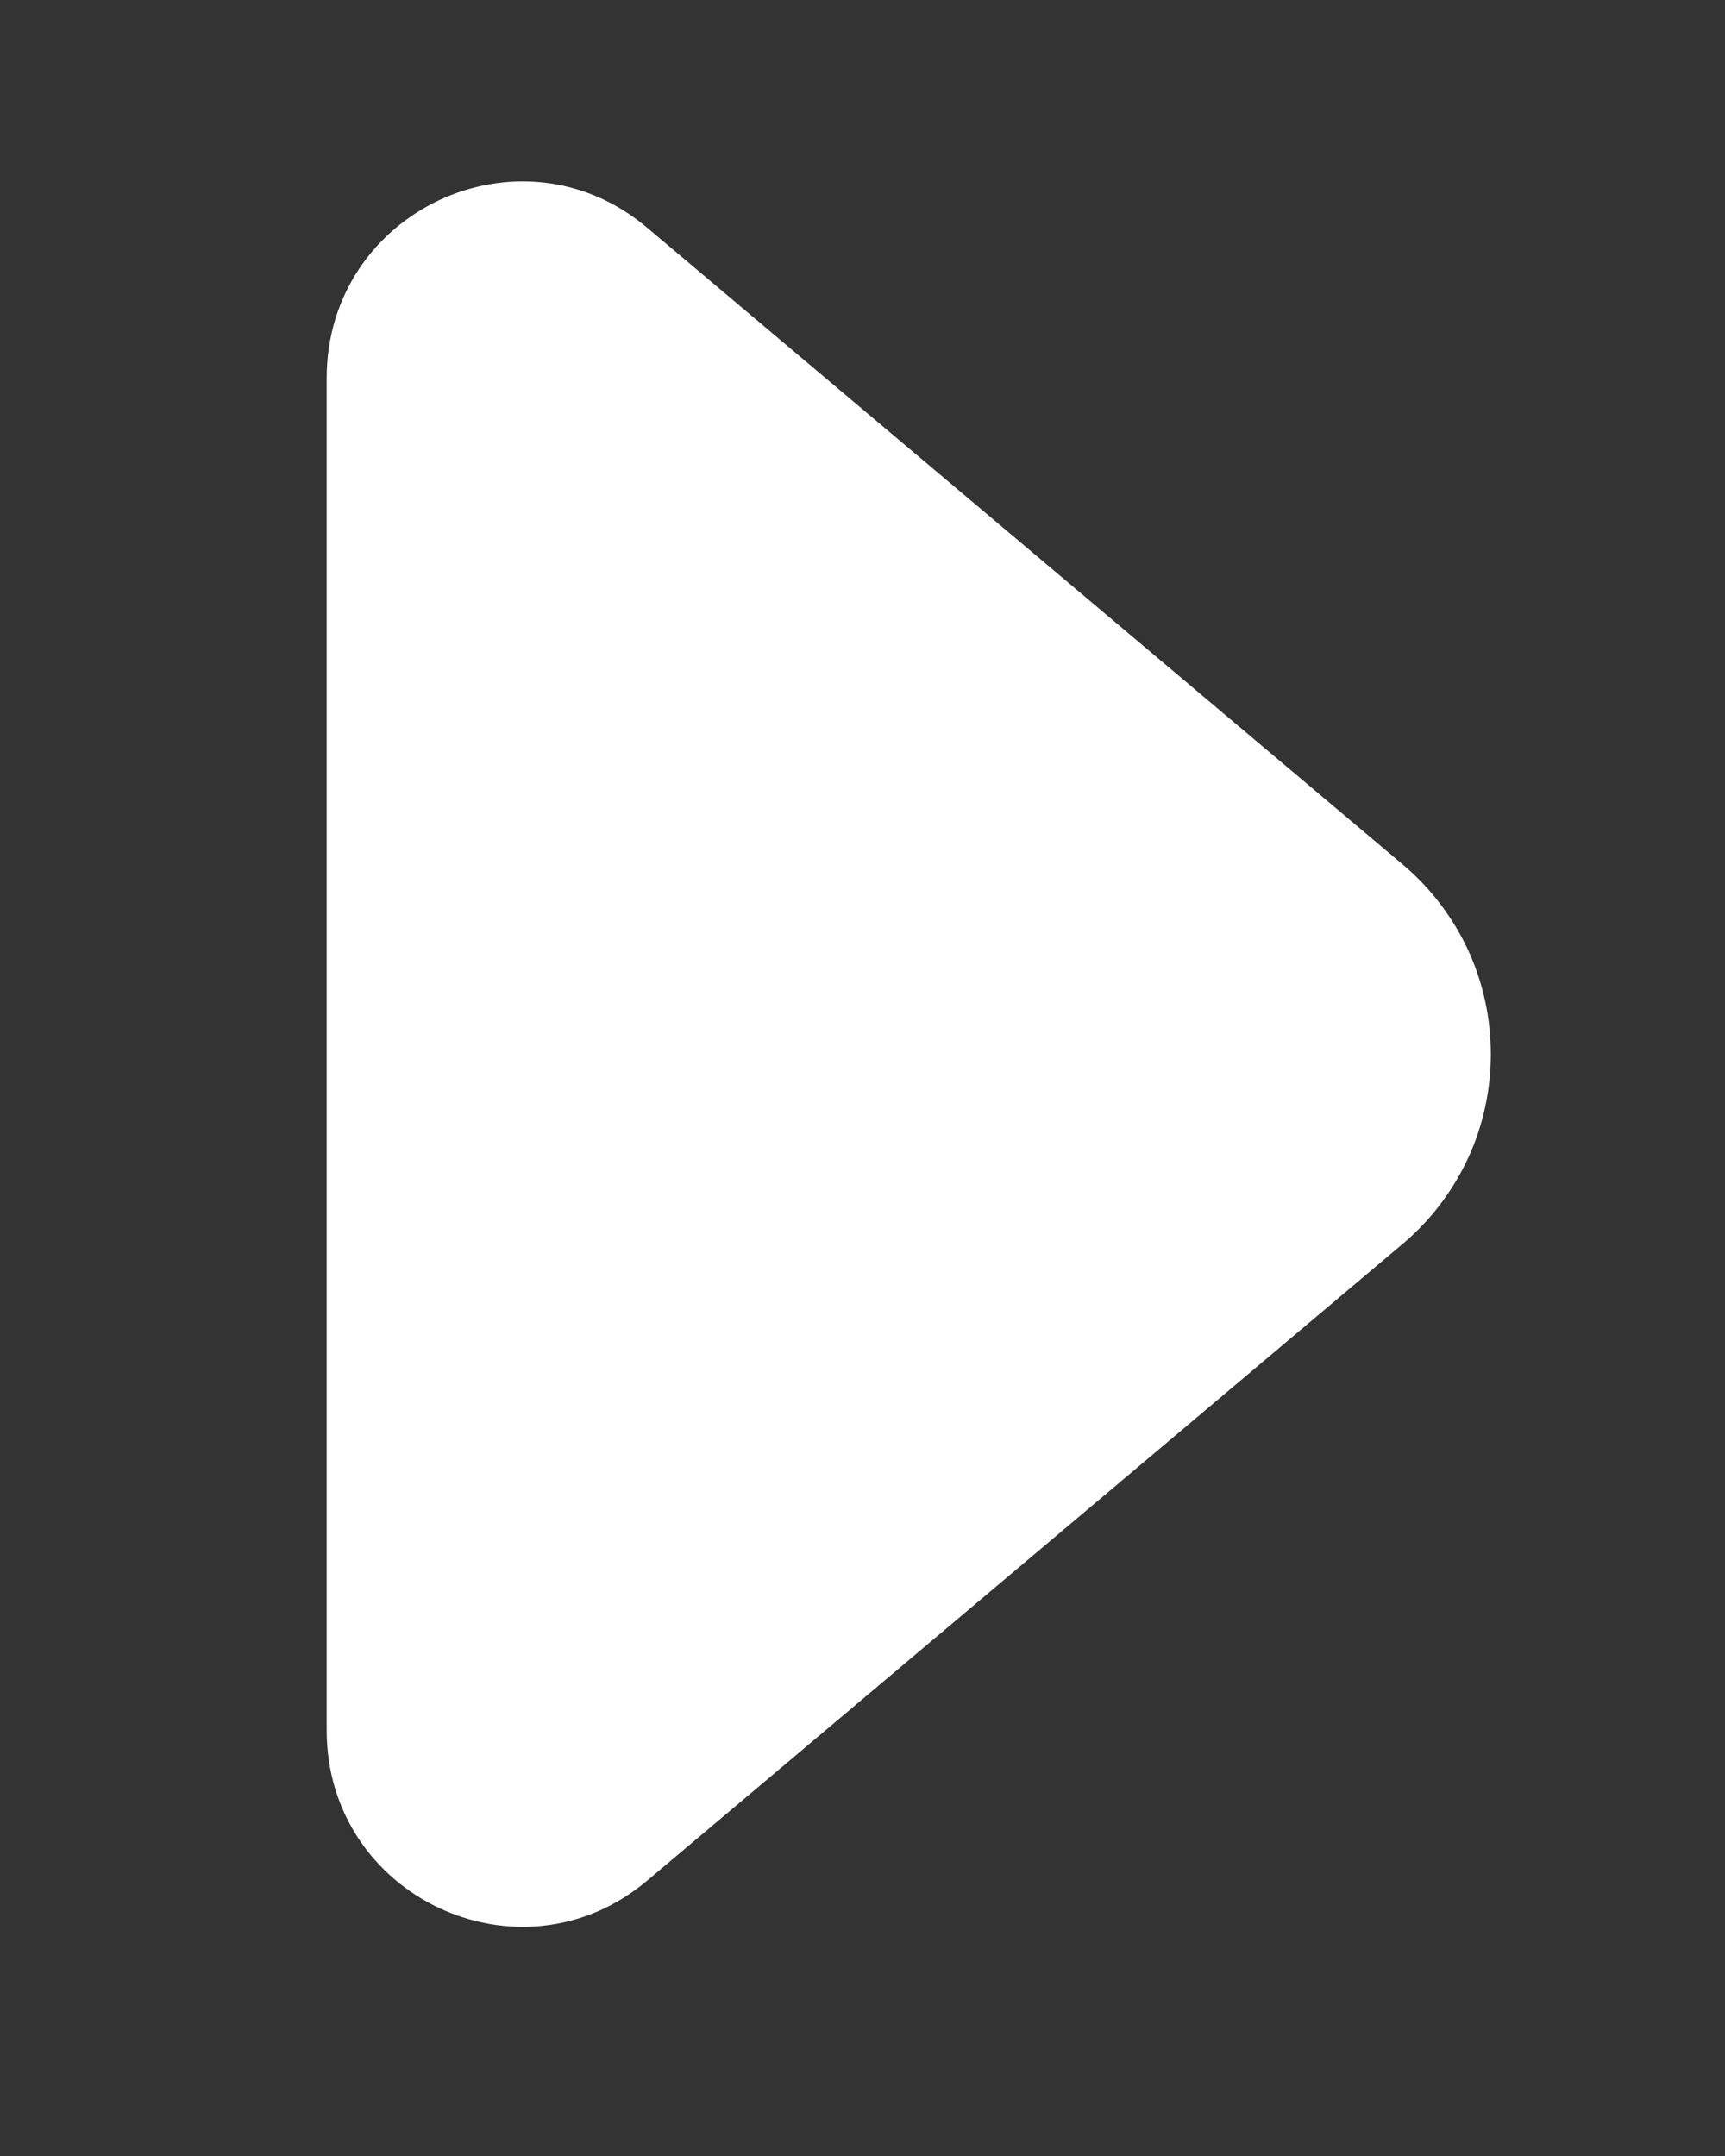 <svg width="8" height="10" viewBox="0 0 8 10" fill="none" xmlns="http://www.w3.org/2000/svg">
<rect x="0" y="0" width="8" height="10" fill="#333333" stroke="none"/>
<g id="SVG">
<path id="Vector" d="M6.507 5.768L3.001 8.723C2.412 9.219 1.515 8.798 1.515 8.026V1.754C1.515 0.98 2.412 0.559 3.001 1.056L6.507 4.011C6.635 4.119 6.737 4.254 6.808 4.405C6.878 4.557 6.914 4.722 6.914 4.889C6.914 5.057 6.878 5.222 6.808 5.373C6.737 5.525 6.635 5.66 6.507 5.768Z" fill="white"/>
</g>
</svg>
